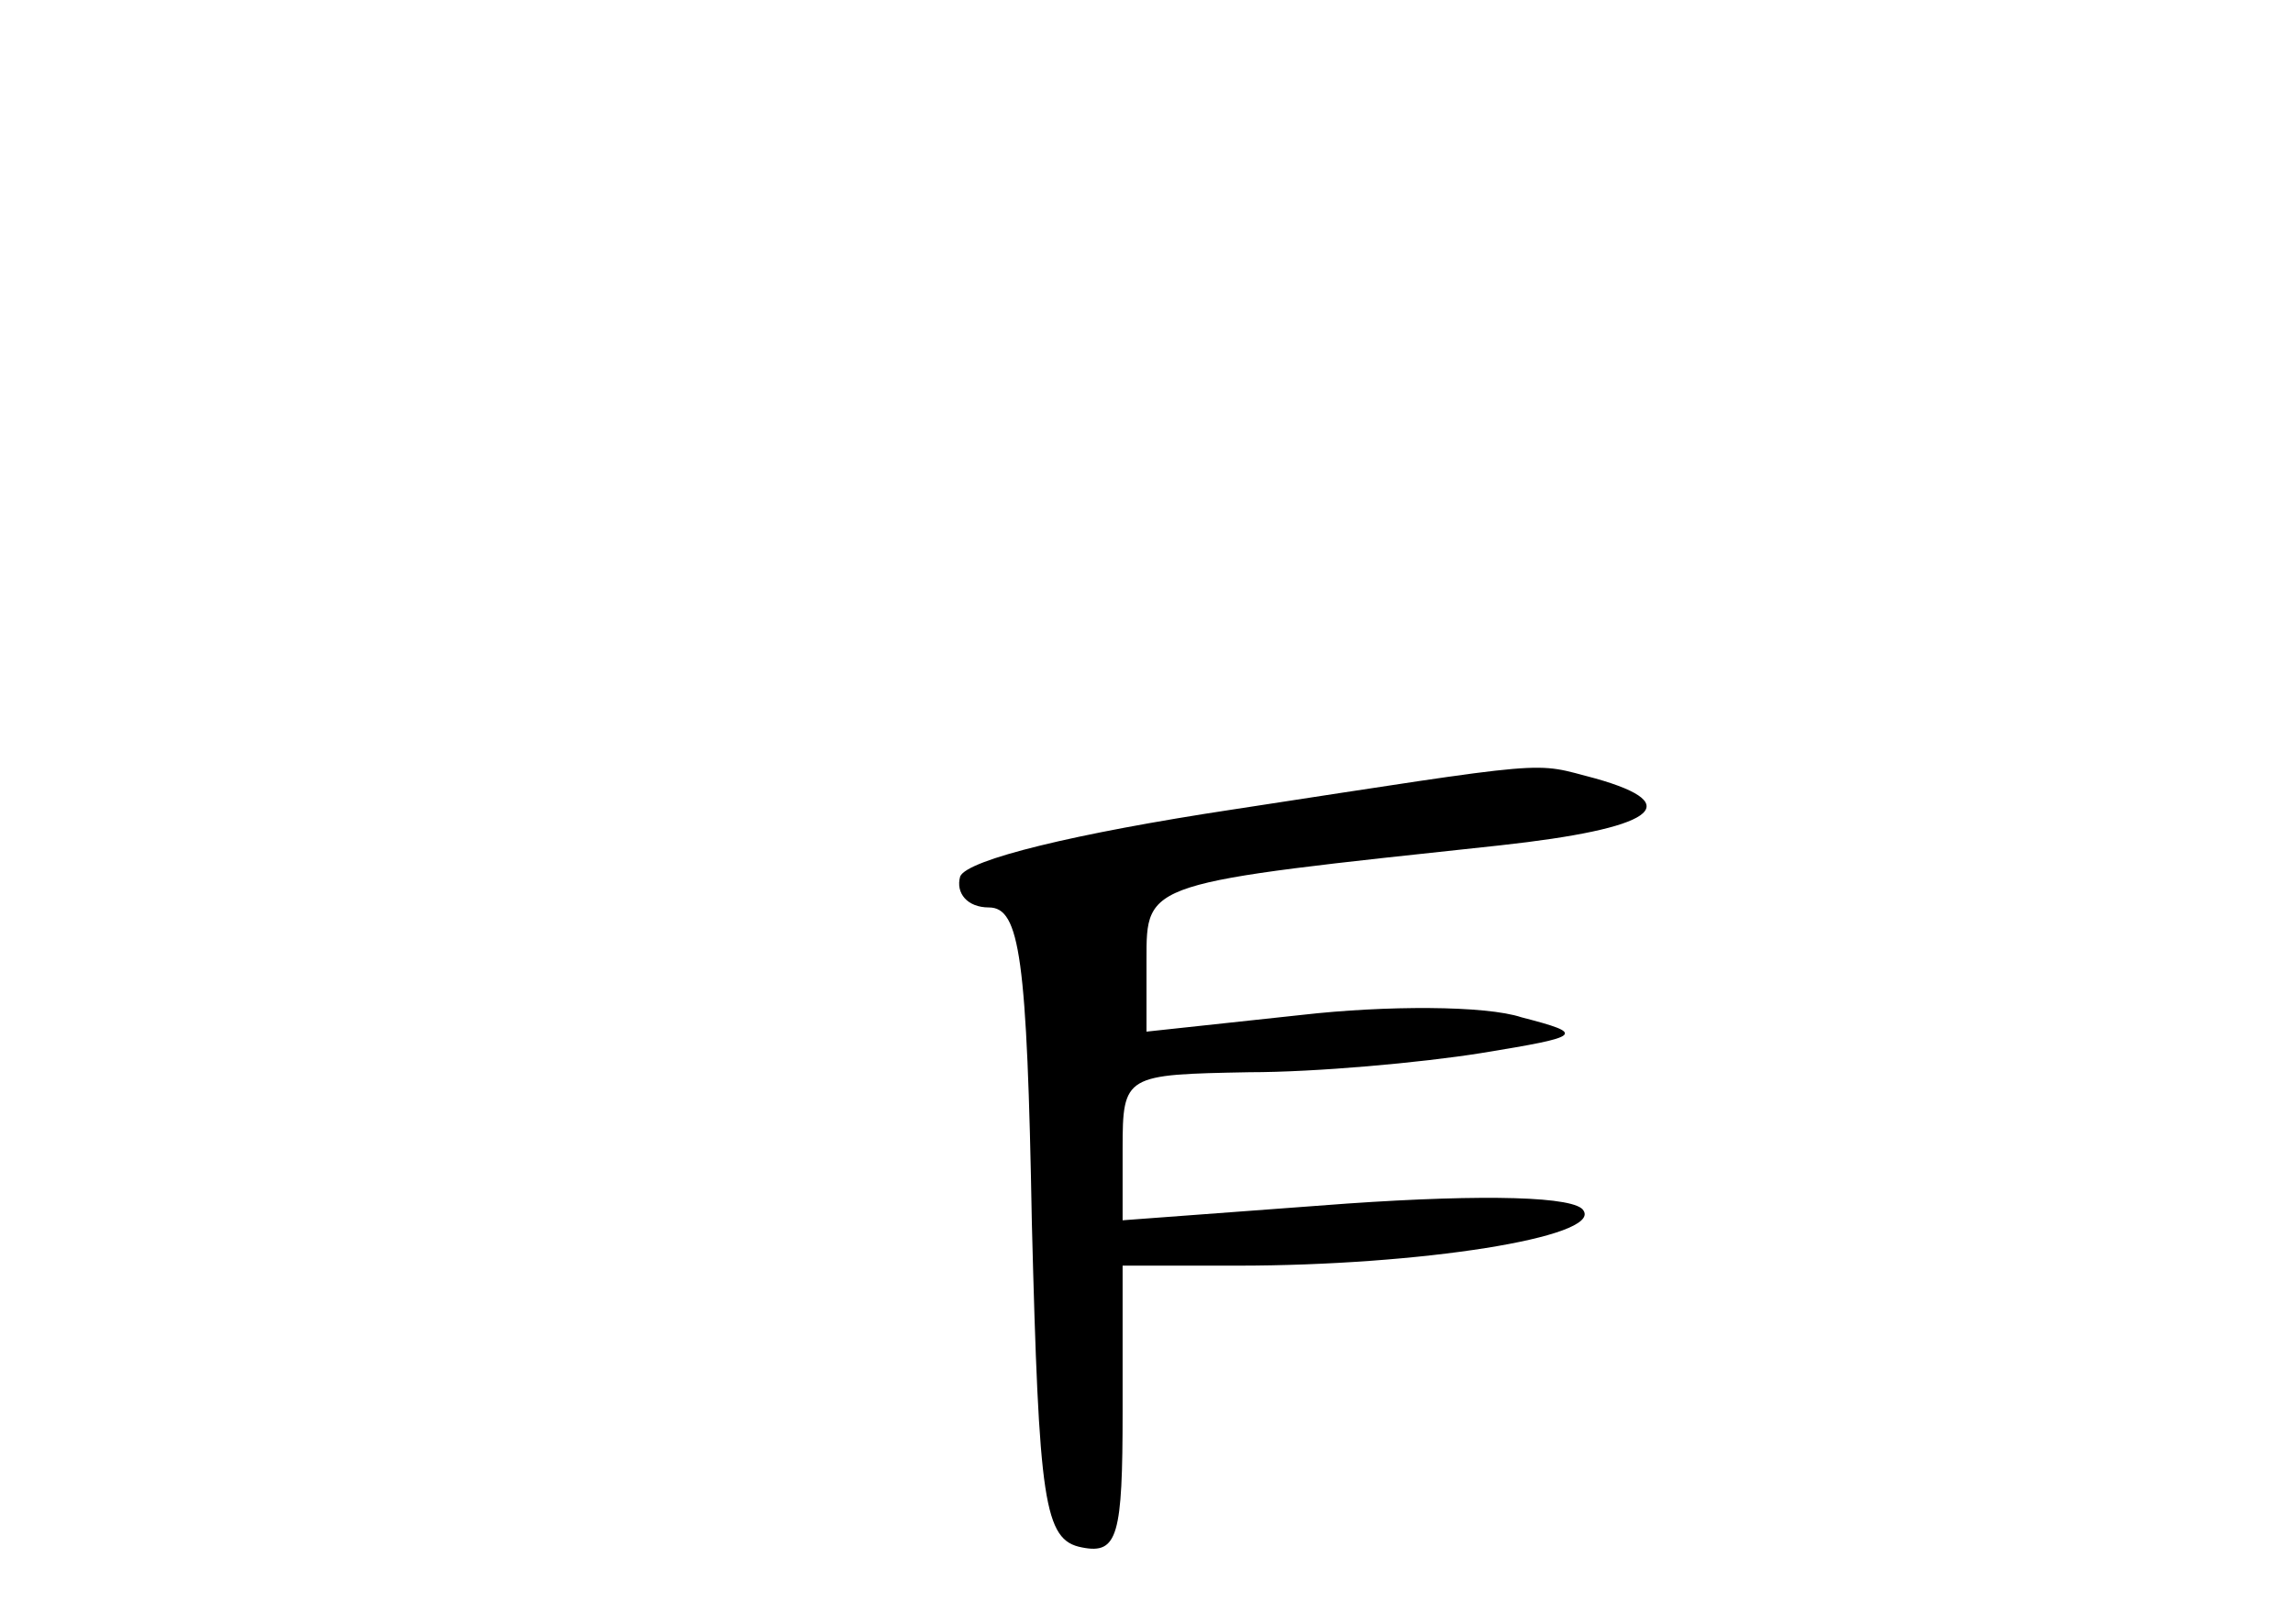 <?xml version="1.0" standalone="no"?>
<!DOCTYPE svg PUBLIC "-//W3C//DTD SVG 20010904//EN"
 "http://www.w3.org/TR/2001/REC-SVG-20010904/DTD/svg10.dtd">
<svg version="1.0" xmlns="http://www.w3.org/2000/svg"
 width="96pt" height="68pt" viewBox="0 0 96 68"
 preserveAspectRatio="xMidYMid meet">
<g transform="translate(0,68) scale(0.1,-0.1)"
fill="#000000" stroke="none">
<path d="M516 341 c-66 -10 -111 -21 -114 -28 -2 -7 3 -13 12 -13 13 0 16 -21
18 -132 3 -117 5 -133 21 -136 15 -3 17 5 17 57 l0 61 48 0 c77 0 152 12 145
23 -3 6 -41 7 -99 3 l-94 -7 0 30 c0 31 1 31 53 32 28 0 72 4 97 8 43 7 44 8
17 15 -15 5 -57 5 -92 1 l-65 -7 0 30 c0 33 -1 32 148 48 64 7 79 17 40 28
-27 7 -15 8 -152 -13z"/>
</g>
</svg>
